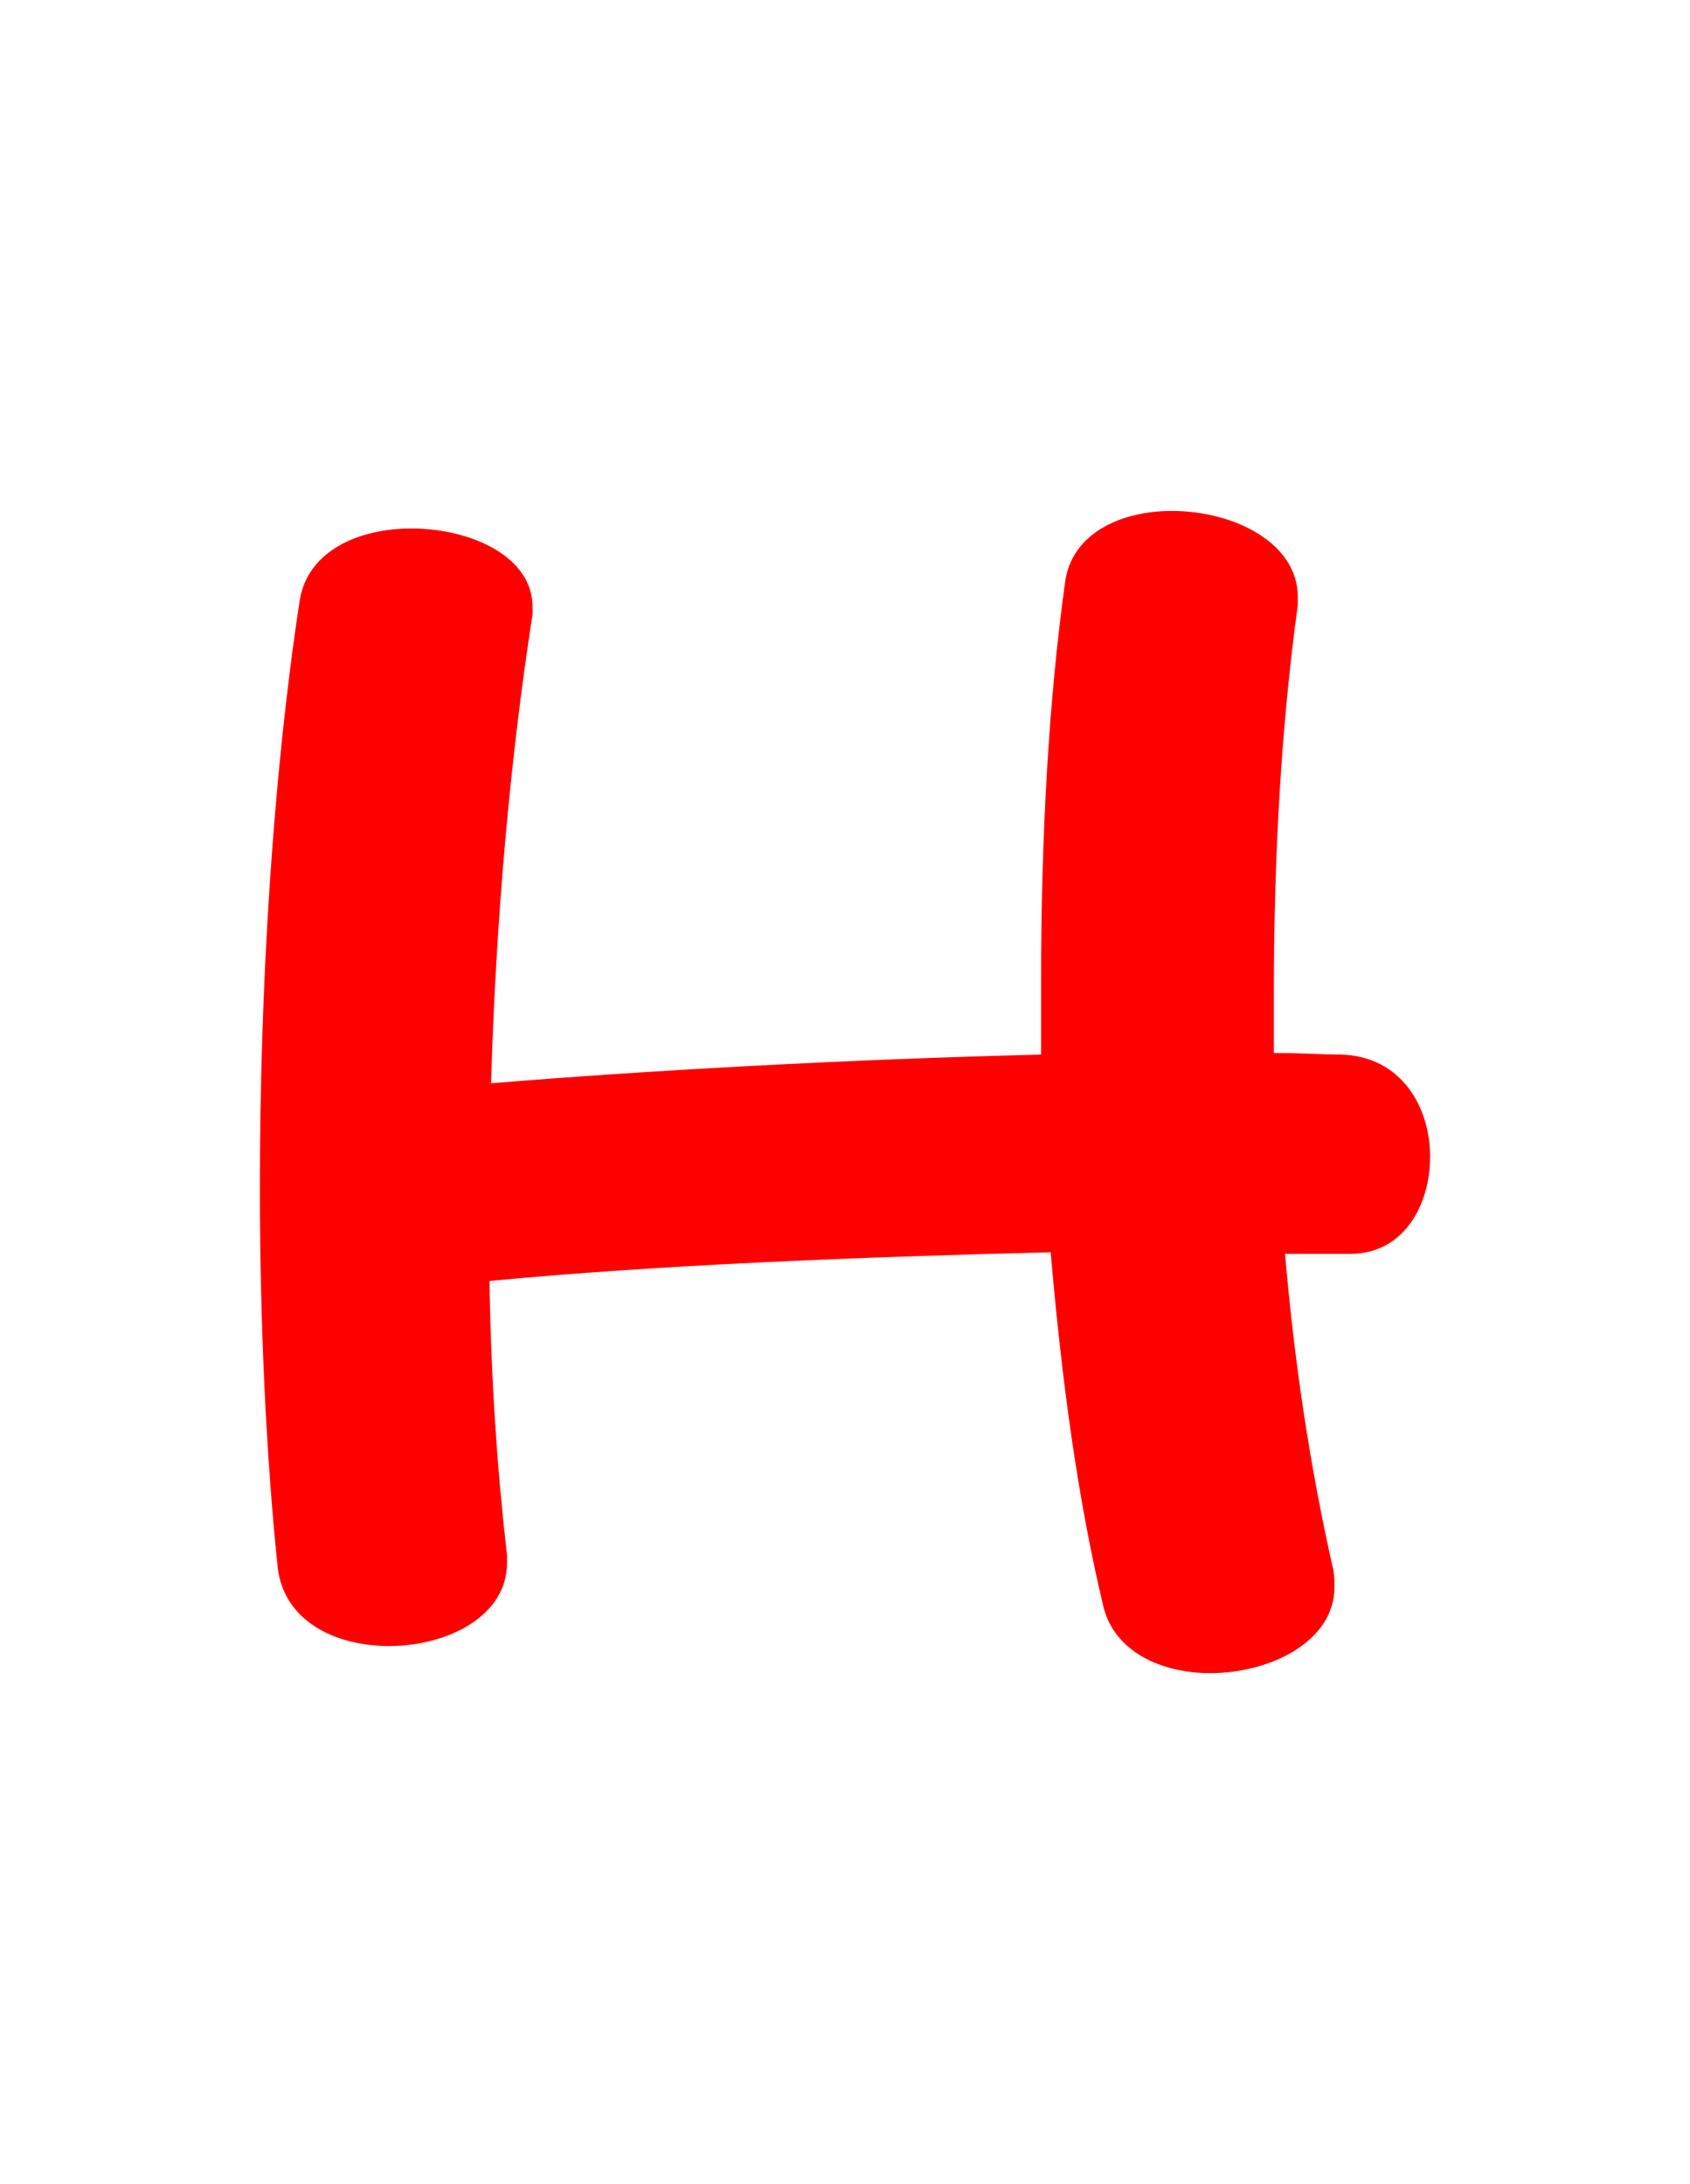 <svg version="1.1" xmlns="http://www.w3.org/2000/svg" xmlns:xlink="http://www.w3.org/1999/xlink" width="106" height="137" viewBox="0,0,106,137"><g transform="translate(-211.667,-111.5)"><g data-paper-data="{&quot;isPaintingLayer&quot;:true}" fill-rule="nonzero" stroke="none" stroke-linecap="butt" stroke-linejoin="miter" stroke-miterlimit="10" stroke-dasharray="" stroke-dashoffset="0" style="mix-blend-mode: normal"><path d="M292.267,190.15c0.6,7 1.6,13.5 3,19.7c0.1,0.4 0.1,0.8 0.1,1.2c0,3.4 -4,5.4 -7.8,5.4c-3,0 -6,-1.3 -6.7,-4.2c-1.6,-6.7 -2.6,-14.1 -3.3,-22.2c-12.2,0.3 -24.7,0.8 -35.2,1.8c0.1,6.3 0.5,12 1.1,17.2c0,0.2 0,0.4 0,0.5c0,3.3 -3.7,5.2 -7.4,5.2c-3.4,0 -6.7,-1.6 -7,-5.1c-0.7,-6.8 -1.1,-15 -1.1,-23.7c0,-12.4 0.8,-25.7 2.5,-36.8c0.5,-3.1 3.7,-4.5 7,-4.5c3.8,0 7.6,1.8 7.6,4.9c0,0.1 0,0.3 0,0.5c-1.4,9 -2.3,19.1 -2.6,29.4c9.7,-0.8 22.3,-1.5 34.5,-1.8c0,-1.6 0,-3.1 0,-4.7c0,-9.2 0.5,-17.7 1.5,-24.9c0.4,-3.1 3.5,-4.5 6.7,-4.5c3.9,0 7.9,2 7.9,5.4c0,0.1 0,0.3 0,0.5c-1,7.3 -1.5,15.4 -1.5,24.2c0,1.3 0,2.6 0,3.9c1.8,0 3,0.1 4.2,0.1c3.8,0.1 5.6,3.3 5.6,6.4c0,3.1 -1.7,6.1 -5,6.1c-0.1,0 -0.1,0 -0.2,0c-1.1,0 -2.2,0 -3.9,0z" fill="#ff0000" stroke-width="1"/><path d="M211.667,248.5v-137h106v137z" fill="none" stroke-width="0"/></g></g></svg>